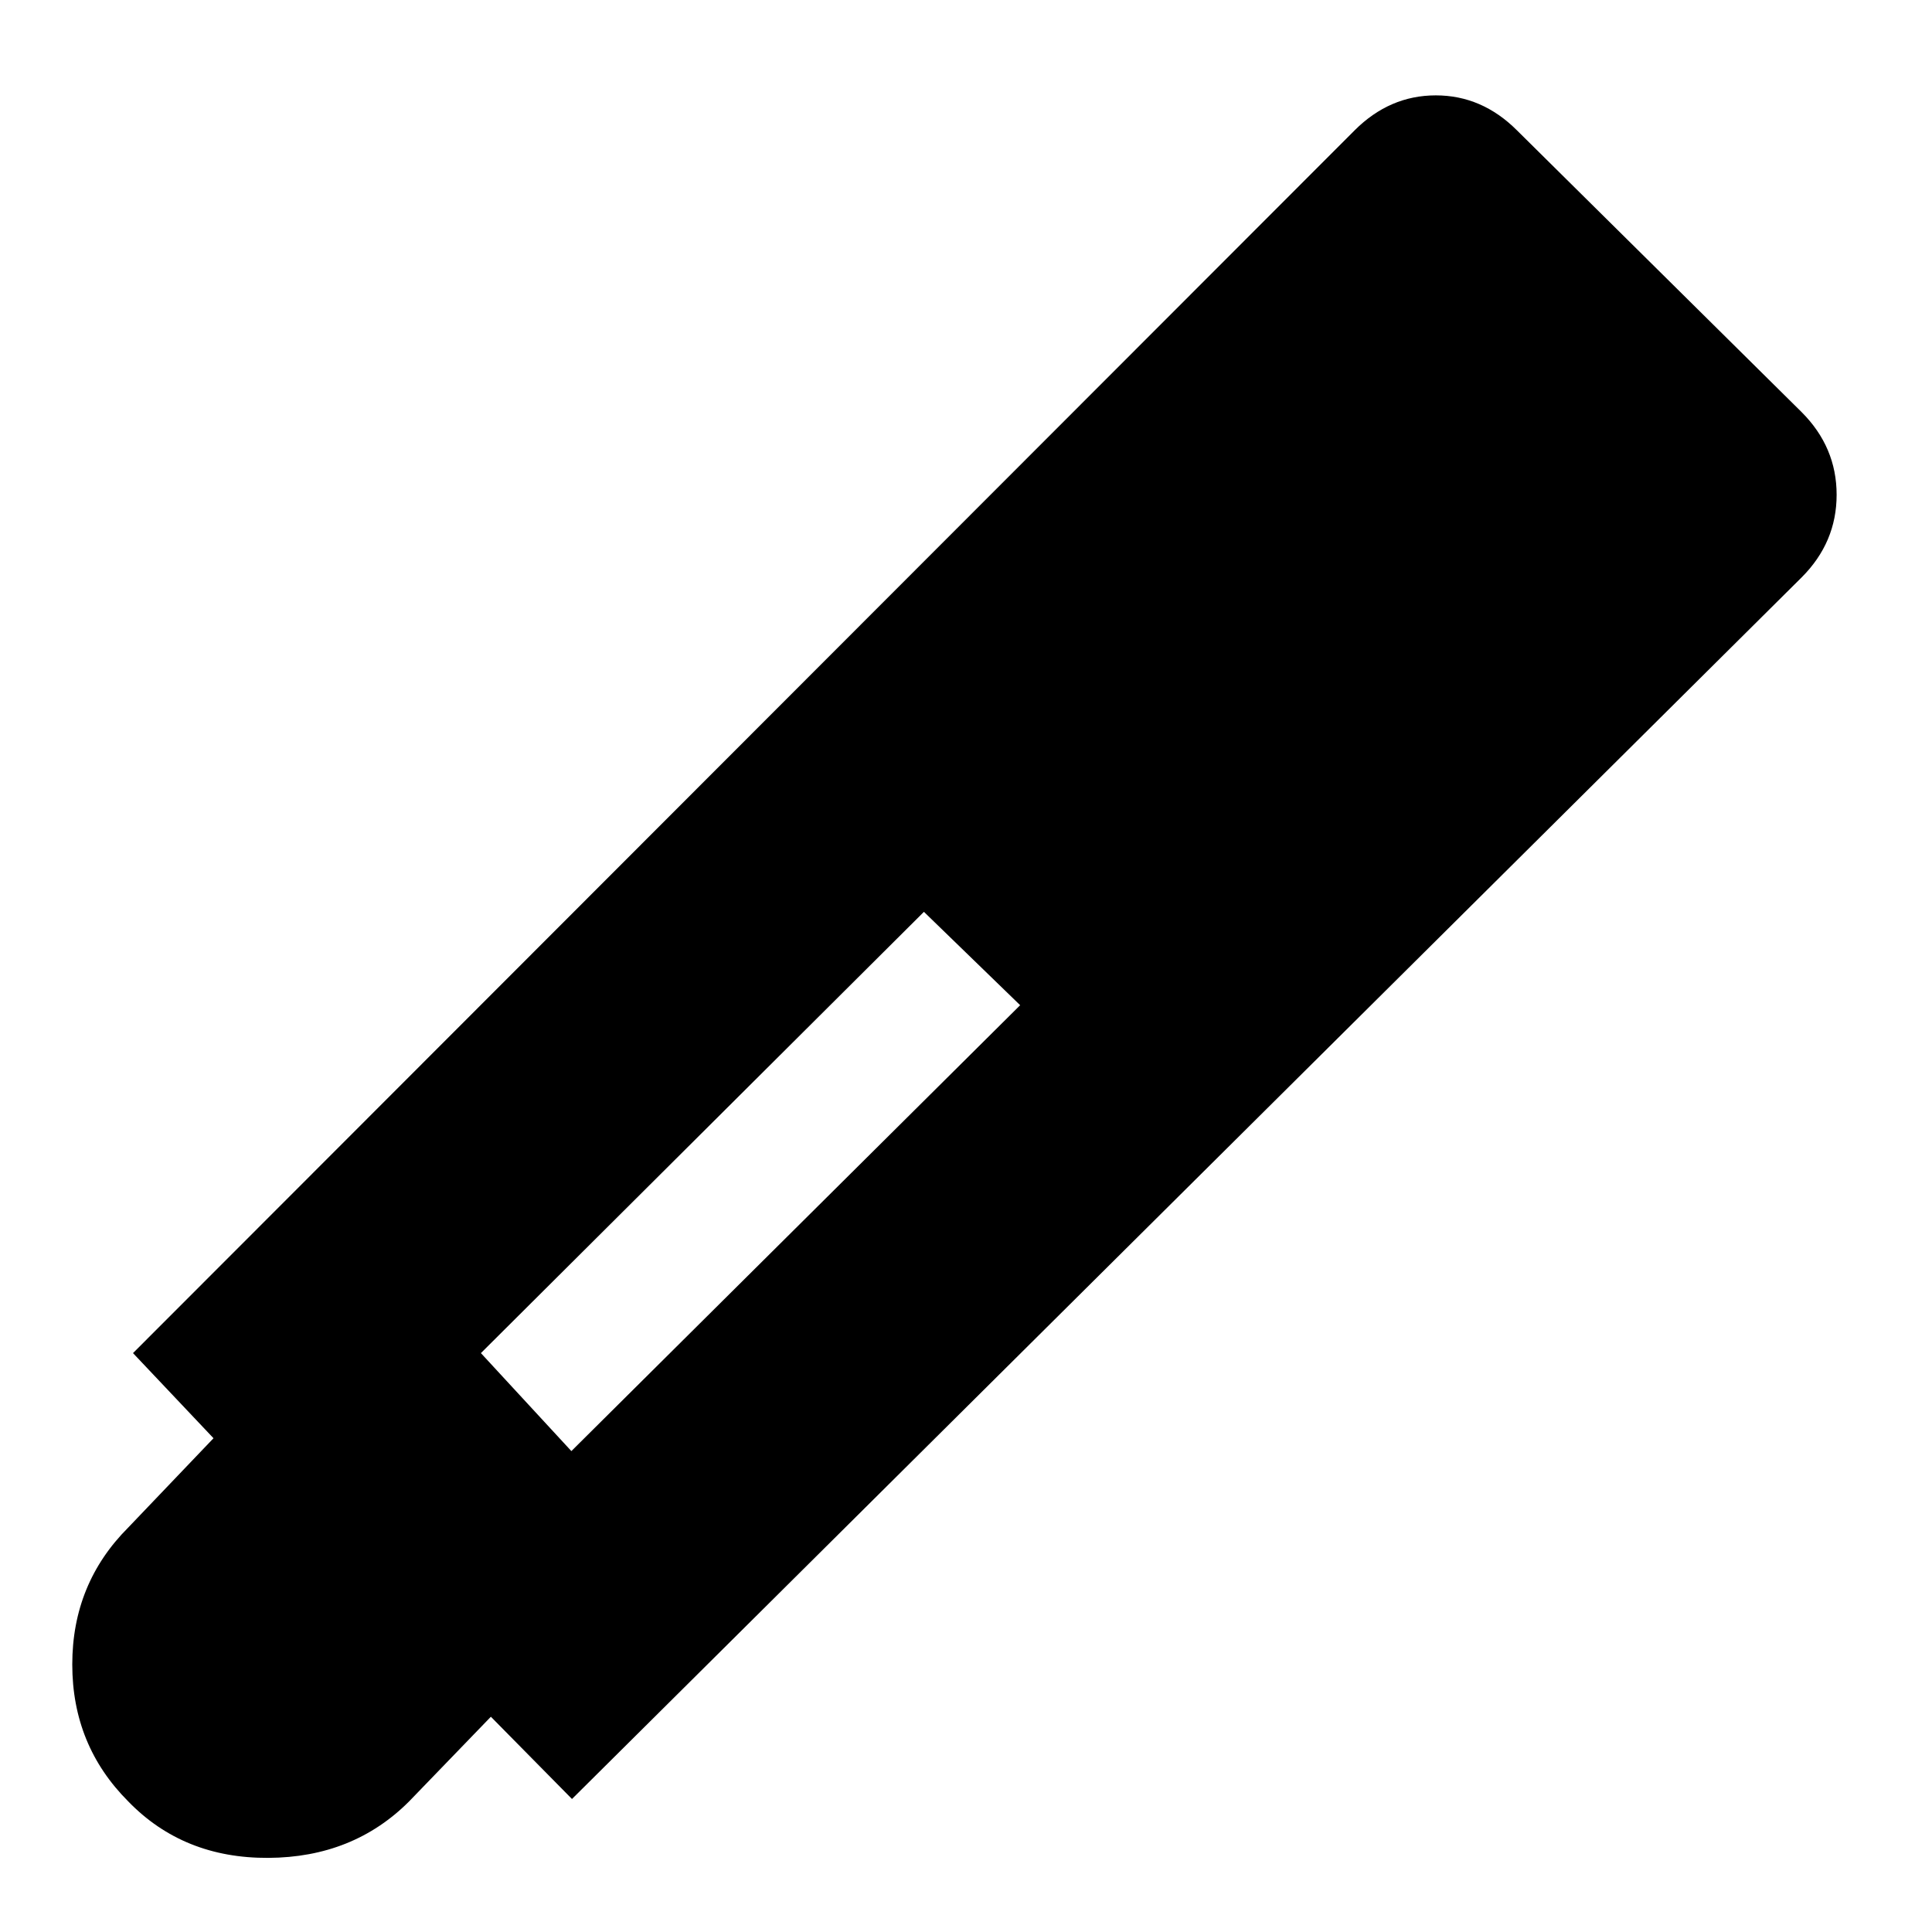 <svg xmlns="http://www.w3.org/2000/svg" height="24" viewBox="0 -960 960 960" width="24"><path d="m284.22-66.09-40.31-40.87-40.65 42.09q-27.82 27.83-69.98 28.04-42.15.22-69.54-28.04-27.83-27.83-27.83-68.07 0-40.23 27.83-68.06l42.35-44.35-40-42.3 607-607.57q17.39-17.39 40.35-17.39 22.95 0 40.34 17.39l141.44 140q17.39 17.39 17.39 41.07 0 23.67-17.39 41.06l-611 607Zm174.87-440.82L238.96-287.65l44.95 48.69 223-221.56-47.82-46.39Z"/></svg>
